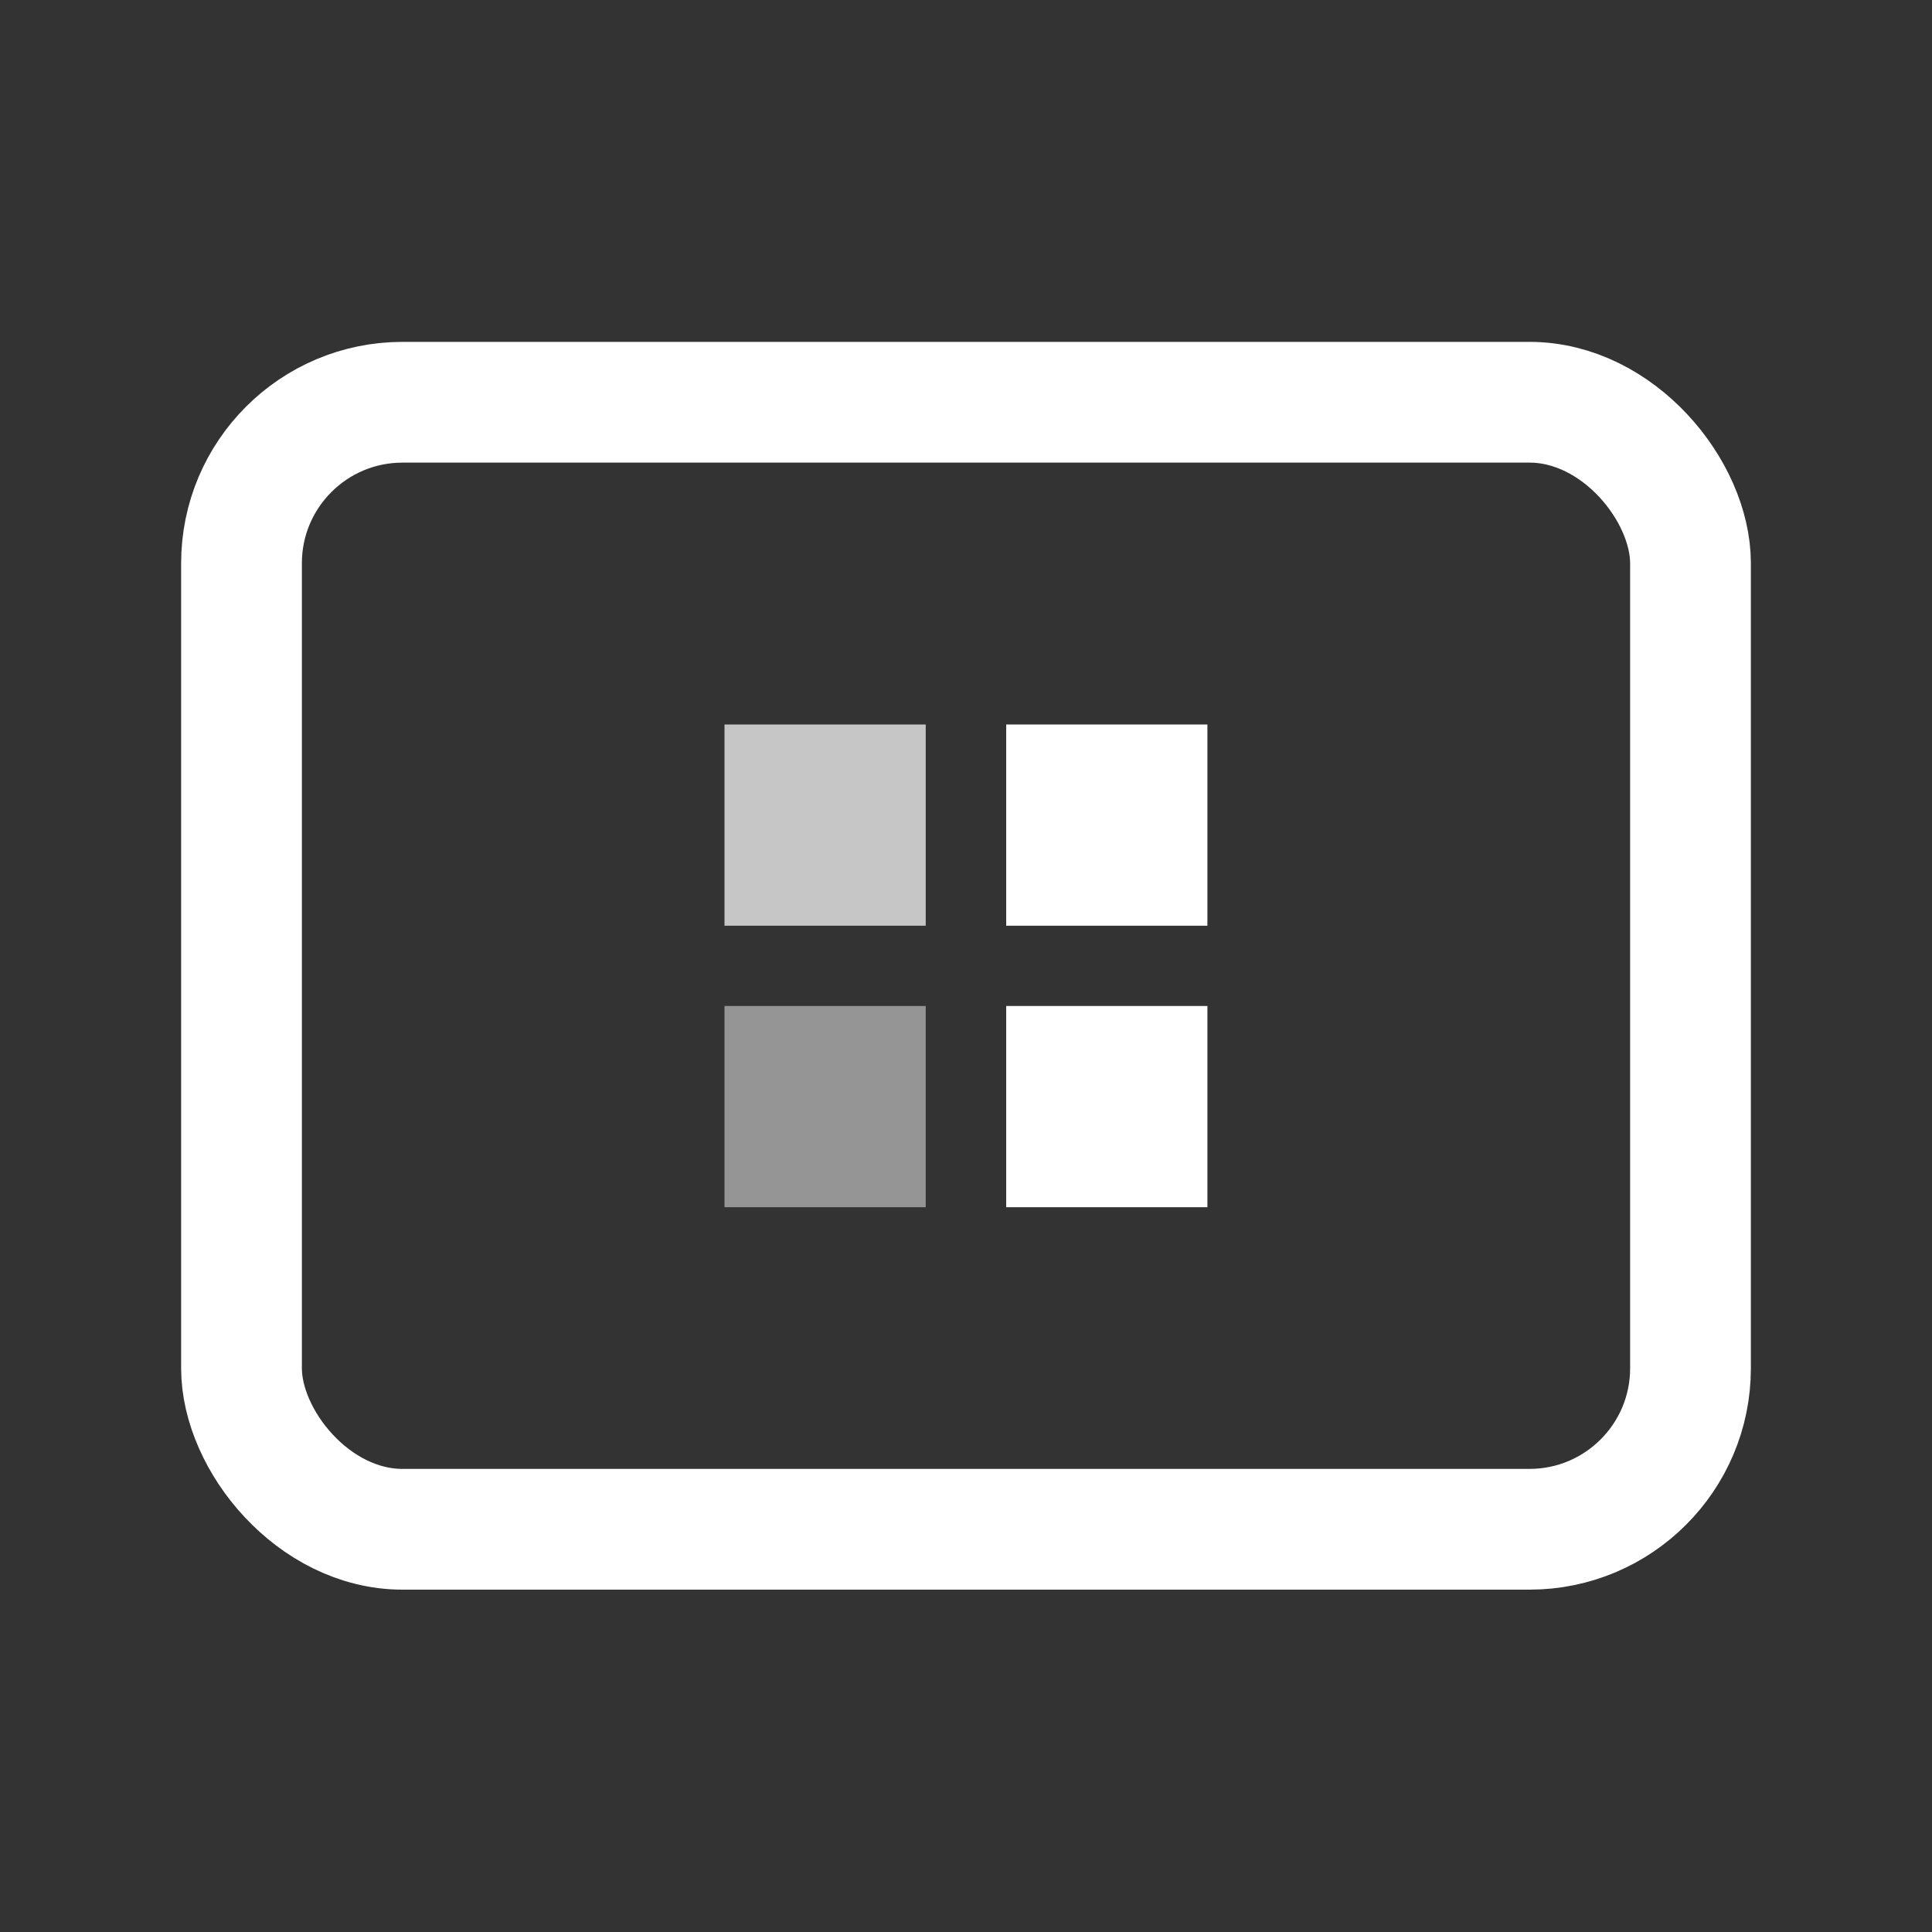 <svg width="20" height="20" viewBox="0 0 20 20" fill="none" xmlns="http://www.w3.org/2000/svg">
<rect x="0" y="0" width="20" height="20" fill="#333333" stroke="none"/>
<g clip-path="url(#clip0_11550_1092)">
<rect x="2.5" y="4.164" width="15" height="11.667" rx="1.667" stroke="white" stroke-width="1.25" stroke-linejoin="round"/>
<rect x="10.416" y="7.5" width="2.083" height="2.083" fill="white"/>
<rect x="10.416" y="10.414" width="2.083" height="2.083" fill="white"/>
<rect opacity="0.48" x="7.5" y="10.414" width="2.083" height="2.083" fill="white"/>
<rect opacity="0.72" x="7.5" y="7.5" width="2.083" height="2.083" fill="white"/>
</g>
<defs>
<clipPath id="clip0_11550_1092">
<rect width="20" height="20" fill="white"/>
</clipPath>
</defs>
</svg>
